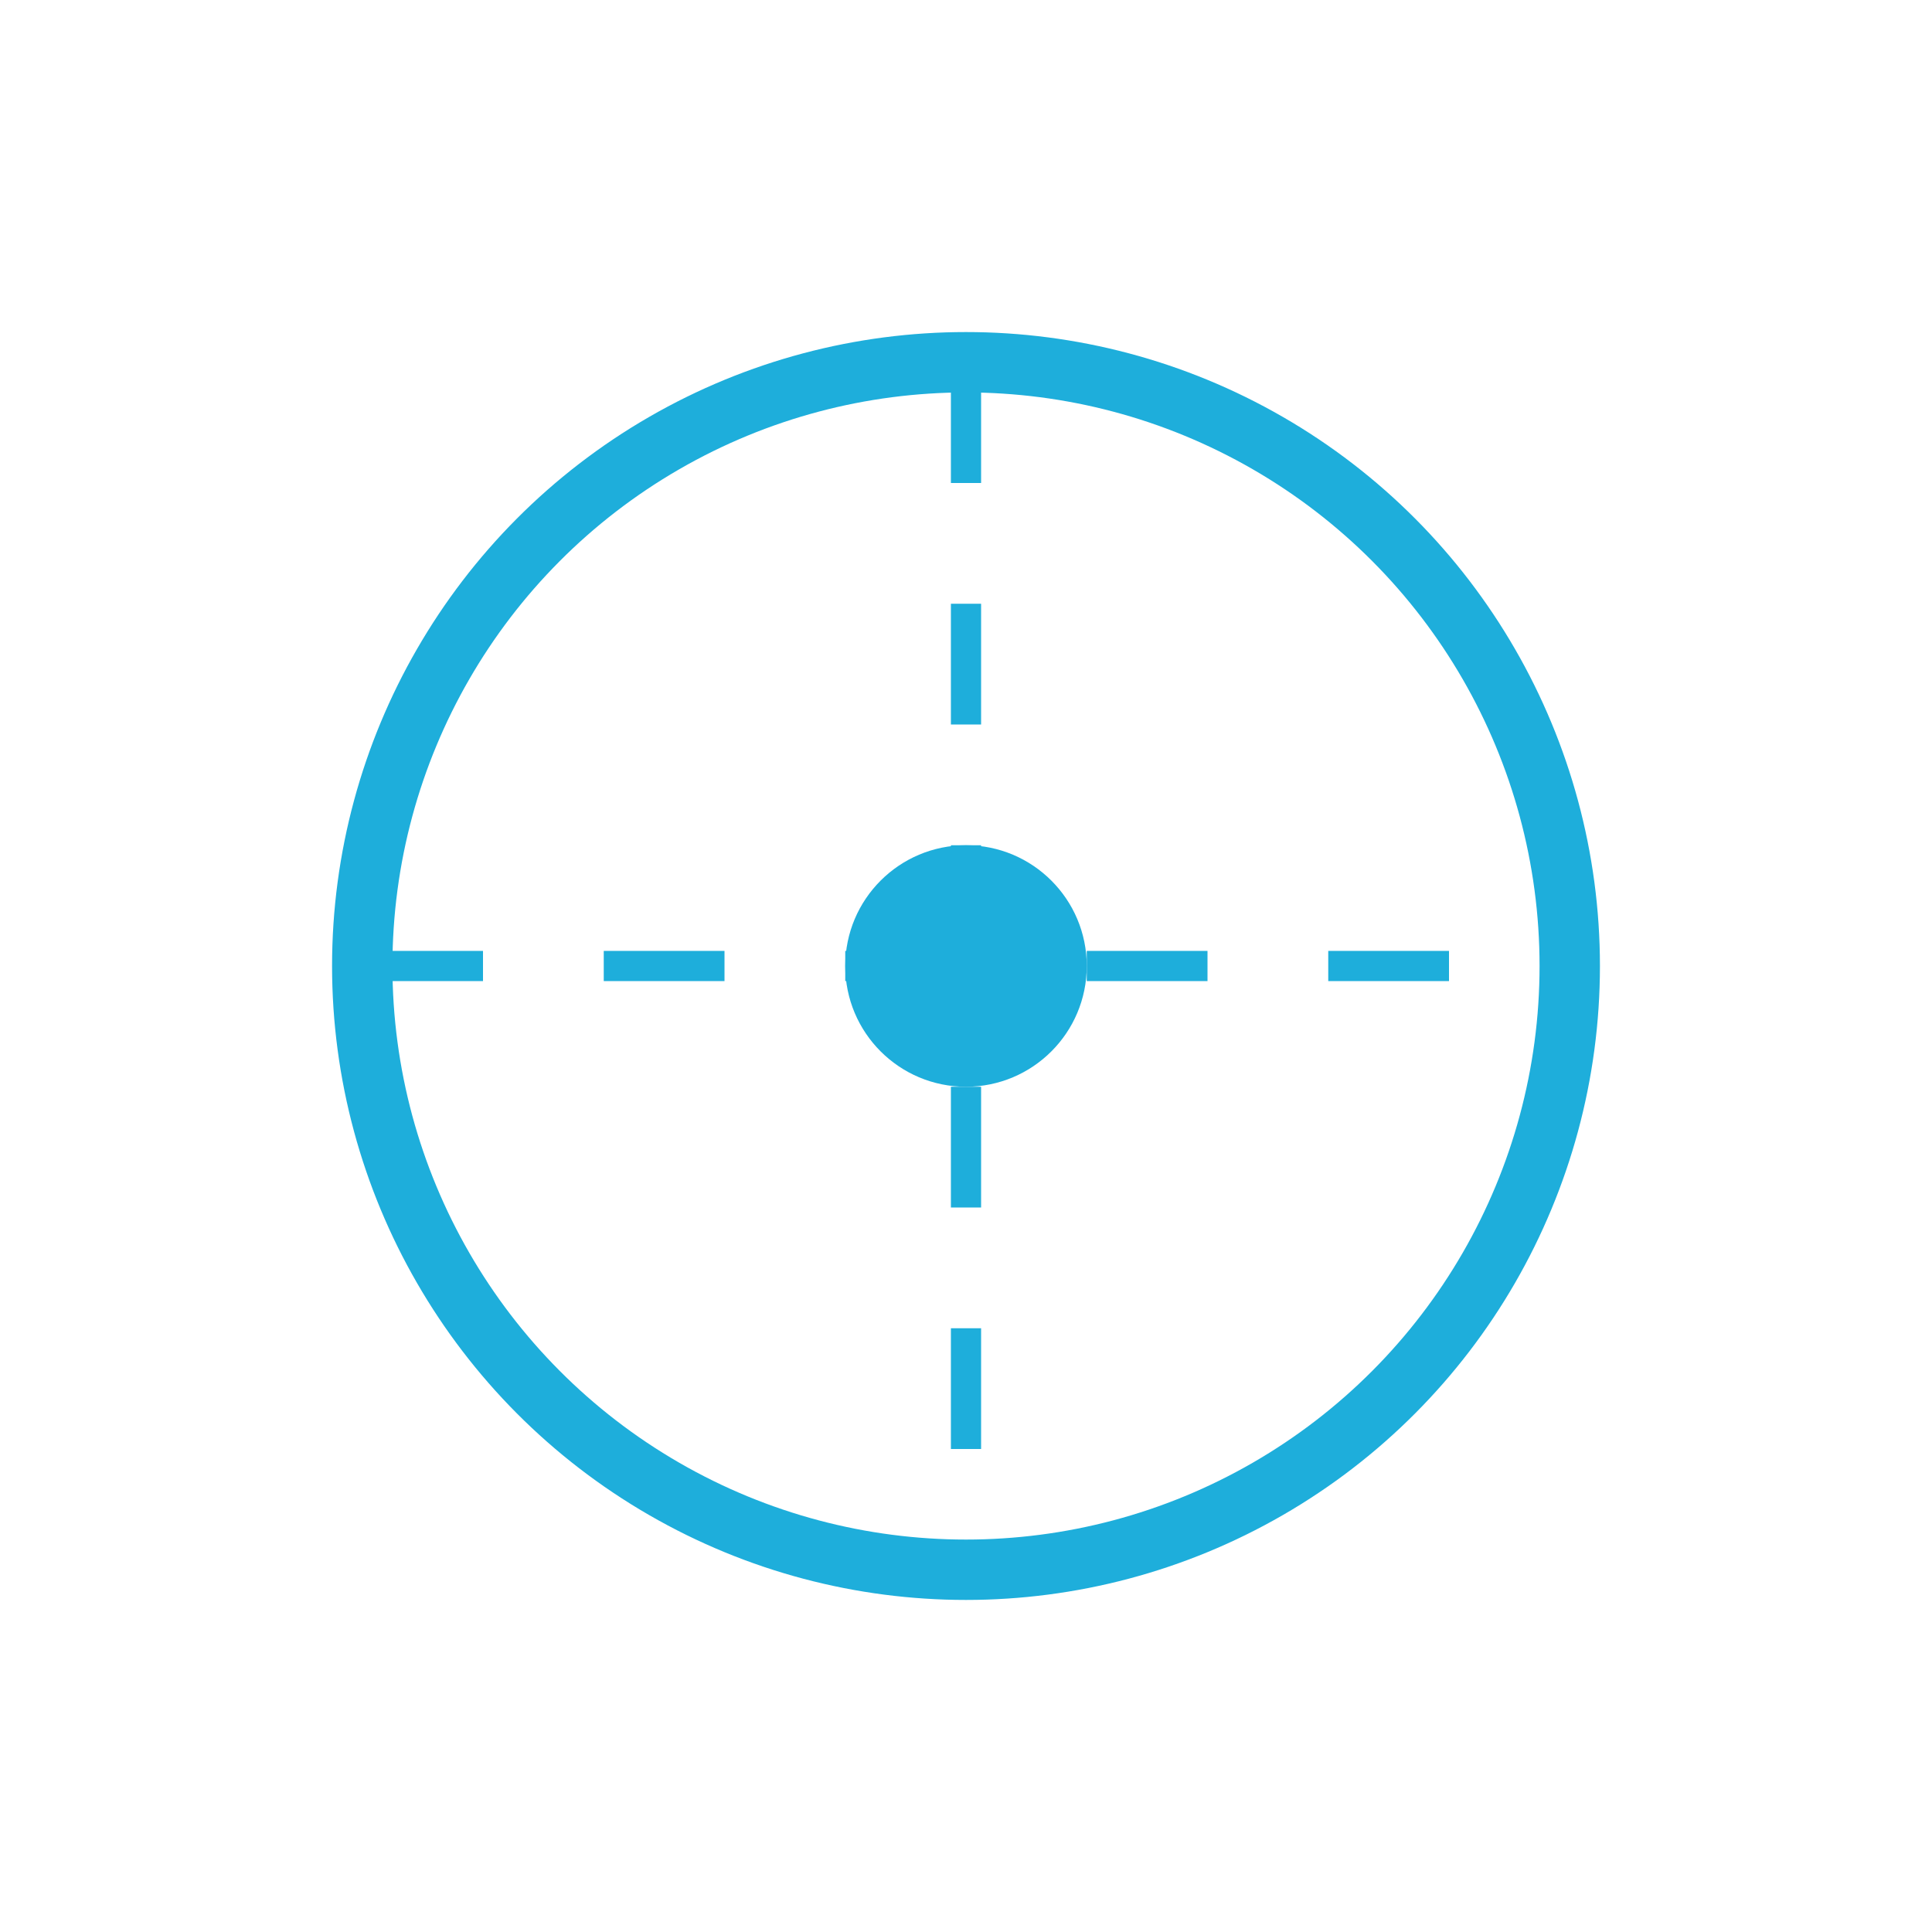
<svg width="32" height="32" viewBox="0 0 32 32" fill="none" xmlns="http://www.w3.org/2000/svg">
  <circle cx="16" cy="16" r="10" stroke="#1EAEDB" stroke-width="1" fill="none" />
  <circle cx="16" cy="16" r="2" fill="#1EAEDB" />
  <line x1="16" y1="6" x2="16" y2="26" stroke="#1EAEDB" stroke-width="0.5" stroke-dasharray="2 2" />
  <line x1="6" y1="16" x2="26" y2="16" stroke="#1EAEDB" stroke-width="0.5" stroke-dasharray="2 2" />
</svg>
